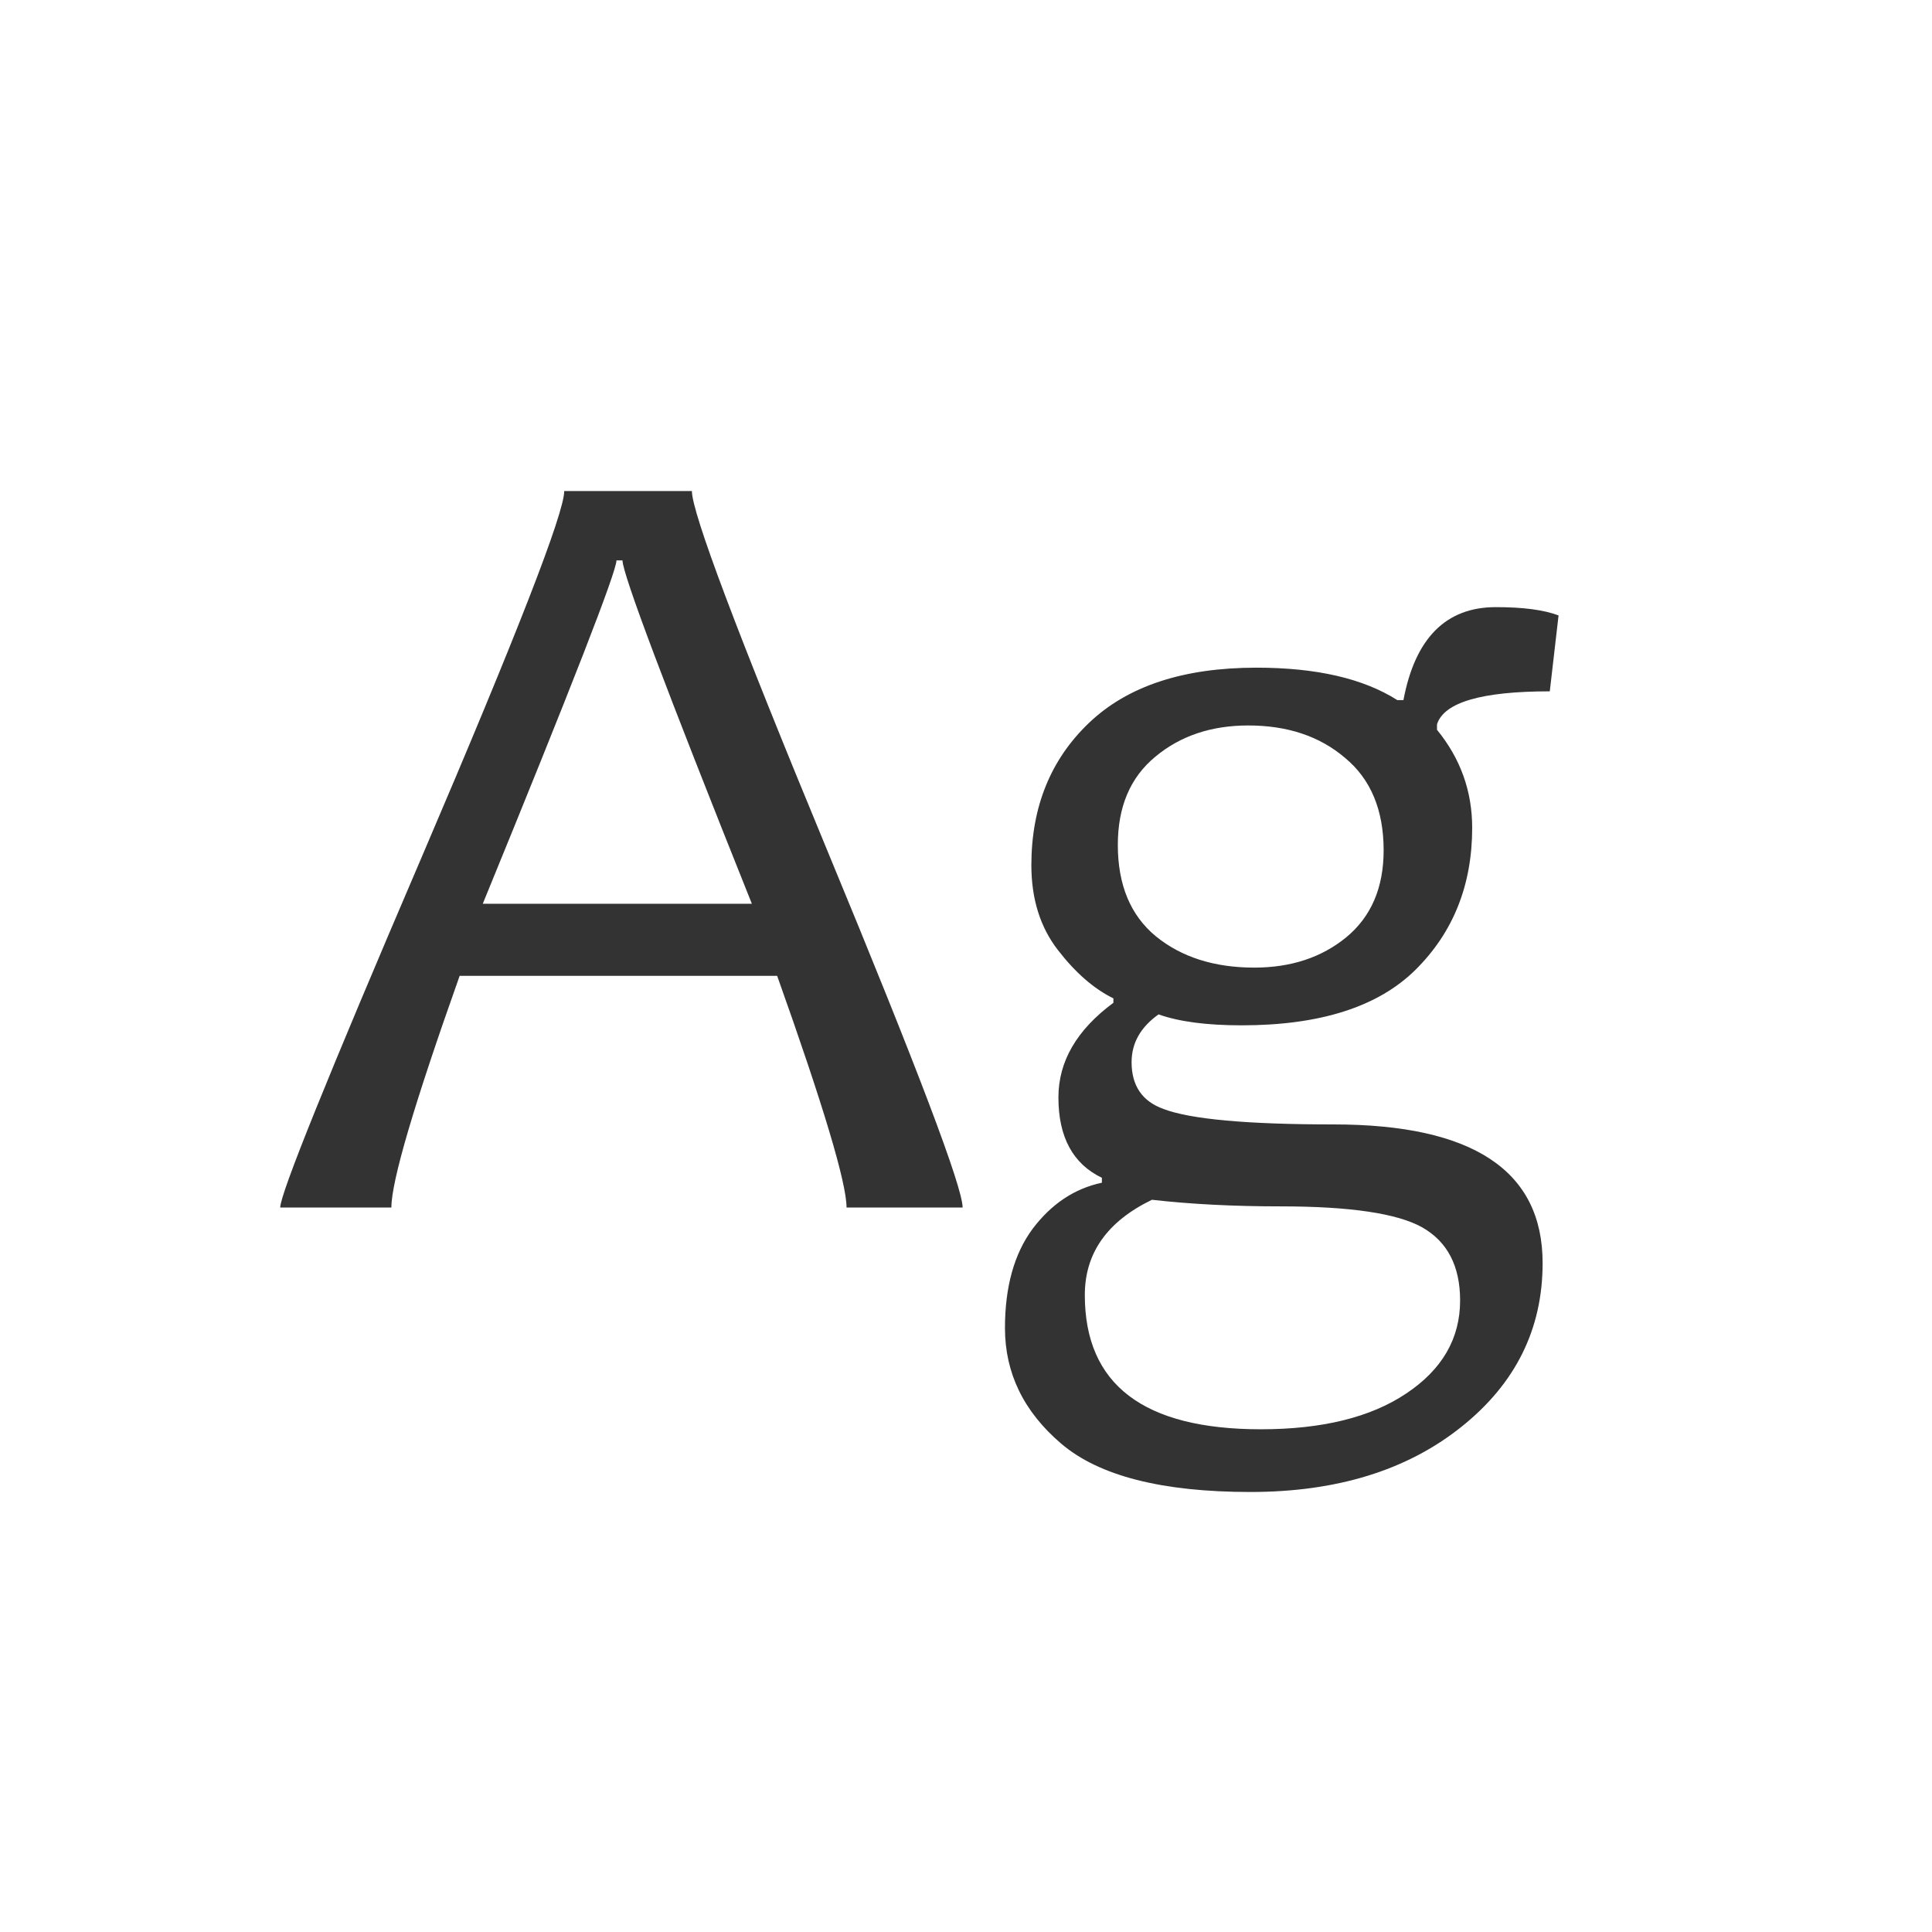 <svg width="24" height="24" viewBox="0 0 24 24" fill="none" xmlns="http://www.w3.org/2000/svg">
<path d="M11.958 15H10.516C10.516 14.695 10.229 13.735 9.654 12.122H5.71C5.145 13.713 4.862 14.672 4.862 15H3.481C3.481 14.831 4.069 13.375 5.245 10.632C6.421 7.884 7.009 6.373 7.009 6.1H8.595C8.595 6.368 9.155 7.856 10.276 10.563C11.398 13.271 11.958 14.749 11.958 15ZM9.34 11.227C8.269 8.551 7.733 7.13 7.733 6.961H7.658C7.658 7.102 7.104 8.524 5.997 11.227H9.34ZM19.361 7.645L19.252 8.588C18.404 8.588 17.937 8.725 17.851 8.998V9.066C18.142 9.422 18.288 9.827 18.288 10.283C18.288 10.994 18.053 11.582 17.584 12.047C17.119 12.507 16.399 12.737 15.424 12.737C14.991 12.737 14.647 12.692 14.392 12.601C14.168 12.76 14.057 12.958 14.057 13.195C14.057 13.487 14.189 13.681 14.453 13.776C14.79 13.904 15.495 13.968 16.565 13.968C18.297 13.968 19.163 14.542 19.163 15.69C19.163 16.511 18.826 17.19 18.151 17.727C17.477 18.265 16.604 18.534 15.533 18.534C14.435 18.534 13.651 18.334 13.182 17.933C12.717 17.536 12.484 17.058 12.484 16.497C12.484 15.987 12.598 15.576 12.826 15.267C13.059 14.957 13.346 14.765 13.688 14.692V14.631C13.328 14.458 13.148 14.125 13.148 13.633C13.148 13.186 13.375 12.794 13.831 12.457V12.402C13.589 12.284 13.359 12.083 13.141 11.801C12.922 11.518 12.812 11.167 12.812 10.748C12.812 10.023 13.052 9.433 13.53 8.978C14.009 8.522 14.701 8.294 15.608 8.294C16.351 8.294 16.935 8.428 17.358 8.697H17.434C17.579 7.927 17.962 7.542 18.582 7.542C18.919 7.542 19.179 7.576 19.361 7.645ZM18.138 16.155C18.138 15.727 17.98 15.424 17.666 15.246C17.356 15.073 16.77 14.986 15.909 14.986C15.326 14.986 14.793 14.959 14.31 14.904C13.754 15.173 13.476 15.567 13.476 16.087C13.476 17.199 14.205 17.755 15.663 17.755C16.424 17.755 17.026 17.607 17.468 17.311C17.914 17.014 18.138 16.629 18.138 16.155ZM17.188 10.563C17.188 10.062 17.028 9.679 16.709 9.415C16.395 9.146 15.993 9.012 15.506 9.012C15.046 9.012 14.661 9.142 14.351 9.401C14.041 9.657 13.886 10.021 13.886 10.495C13.886 10.992 14.043 11.37 14.357 11.63C14.676 11.89 15.084 12.02 15.581 12.02C16.037 12.02 16.417 11.894 16.723 11.644C17.033 11.388 17.188 11.028 17.188 10.563Z" fill="#333333"/>
</svg>
